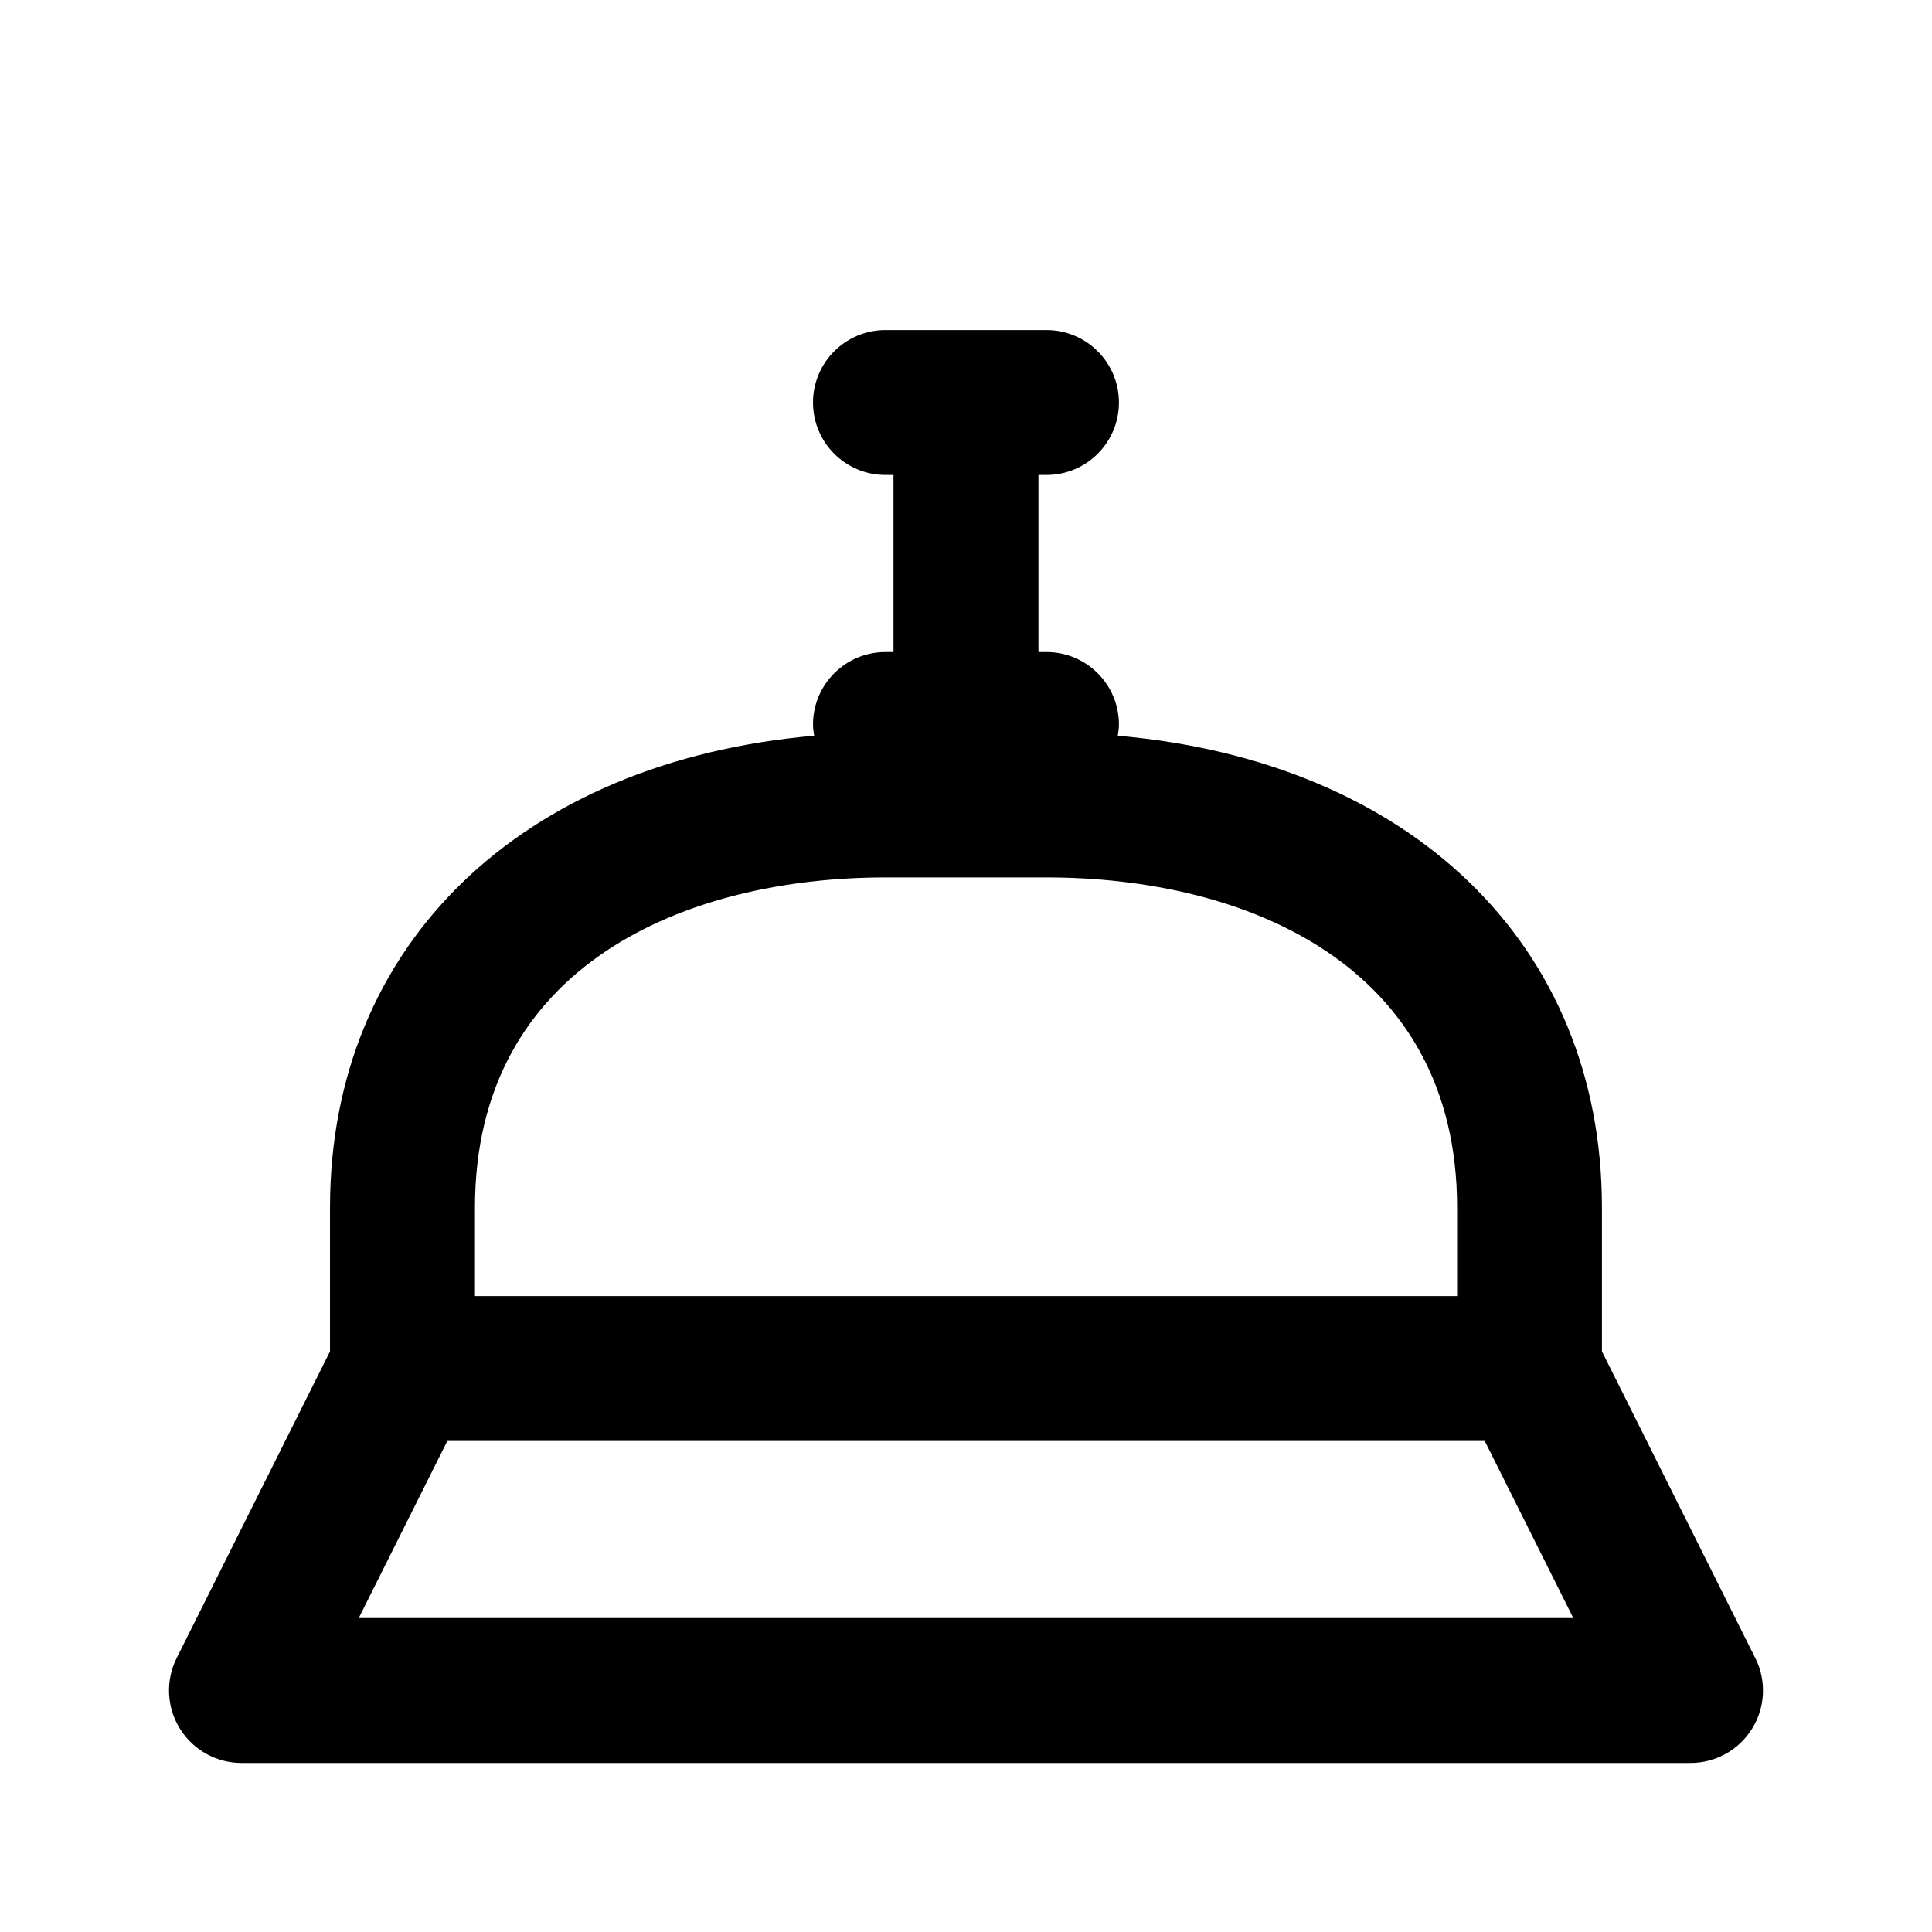<?xml version="1.0" encoding="utf-8"?>
<!-- Generated by IcoMoon.io -->
<!DOCTYPE svg PUBLIC "-//W3C//DTD SVG 1.1//EN" "http://www.w3.org/Graphics/SVG/1.1/DTD/svg11.dtd">
<svg version="1.1" xmlns="http://www.w3.org/2000/svg" xmlns:xlink="http://www.w3.org/1999/xlink" width="32" height="32" viewBox="0 0 32 32">
<path d="M29.073 27.463l-2.54-5.080v-2.383c0-4.36-3.175-7.392-8.019-7.814 0.010-0.061 0.019-0.122 0.019-0.186 0-0.663-0.537-1.2-1.2-1.2h-0.133v-2.933h0.133c0.663 0 1.2-0.537 1.2-1.2s-0.537-1.2-1.2-1.2h-2.667c-0.663 0-1.2 0.537-1.2 1.2s0.537 1.2 1.2 1.2h0.133v2.933h-0.133c-0.663 0-1.2 0.537-1.2 1.2 0 0.063 0.009 0.125 0.019 0.186-4.843 0.422-8.019 3.454-8.019 7.814v2.383l-2.54 5.080c-0.186 0.372-0.166 0.814 0.053 1.168s0.605 0.569 1.021 0.569h24c0.416 0 0.802-0.215 1.021-0.569s0.239-0.796 0.053-1.168zM7.867 20c0-4.030 3.513-5.467 6.8-5.467h2.667c3.287 0 6.8 1.436 6.8 5.467v1.467h-16.267v-1.467zM5.942 26.8l1.467-2.933h17.183l1.467 2.933h-20.117z"></path>
</svg>
